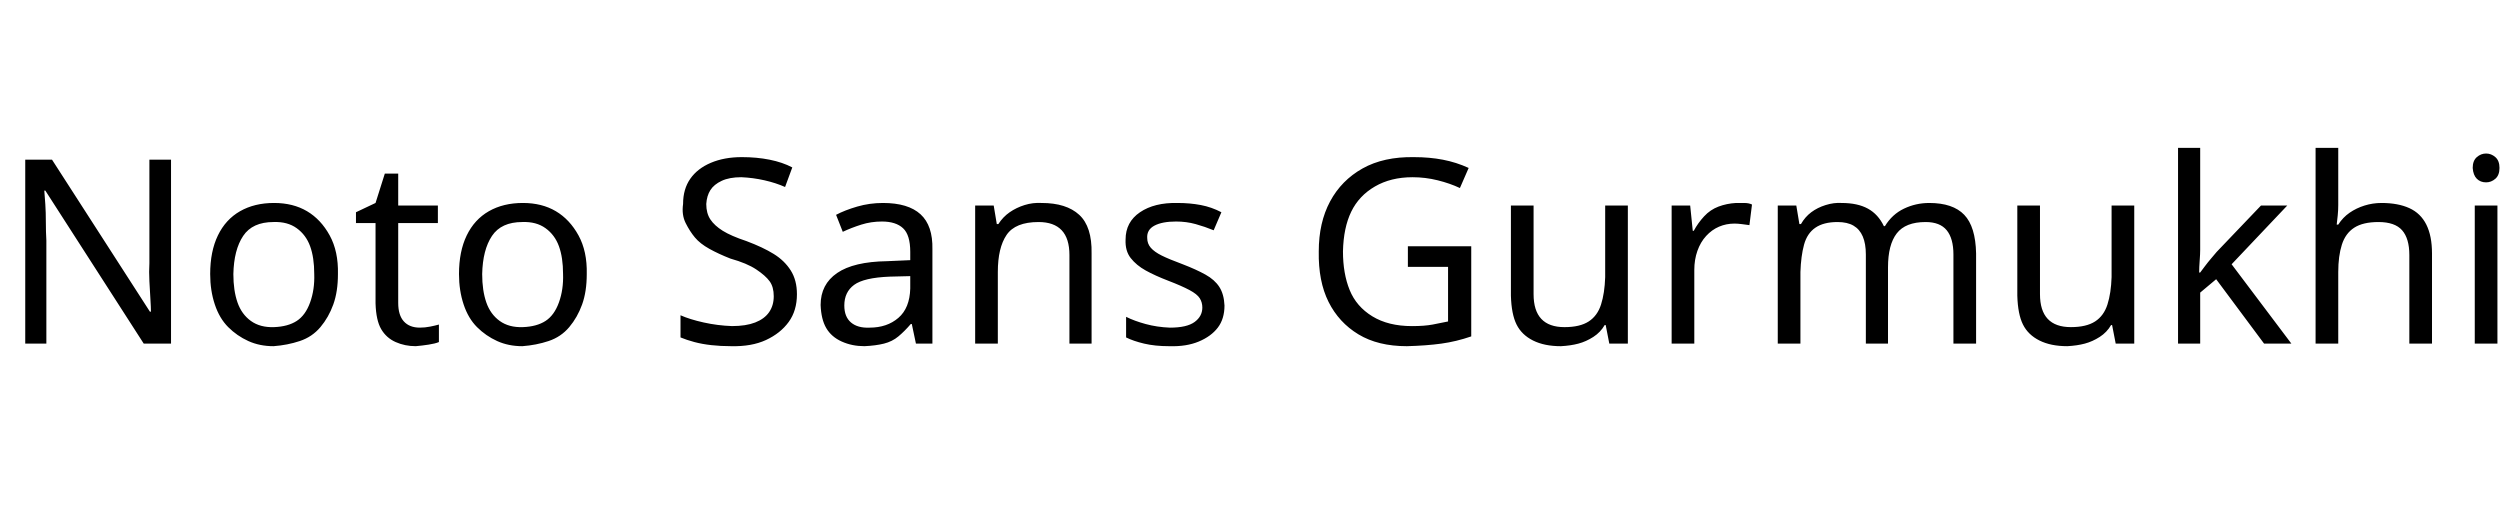 <svg id="fnt-Noto Sans Gurmukhi" viewBox="0 0 4853 1000" xmlns="http://www.w3.org/2000/svg"><path id="noto-sans-gurmukhi" class="f" d="M332 310v357h-53l-191-297h-2q1 12 2 27t1 34 1 36v200h-41v-357h52l190 295h2q0-8-1-24t-2-35 0-35v-201h42m324 222q0 34-9 59t-25 44-40 27-51 10q-27 0-49-10t-39-27-26-44-9-59q0-44 15-75t43-47 66-16q37 0 64 16t44 47 16 75m-203 0q0 32 8 55t26 36 45 12 44-12 26-36 8-55q0-32-8-54t-26-35-45-12q-41 0-59 27t-19 74m362 104q10 0 20-2t17-4v34q-7 3-20 5t-25 3q-21 0-39-8t-28-25-11-50v-156h-38v-21l38-18 18-57h26v62h77v34h-77v155q0 24 11 36t31 12m324-104q0 34-9 59t-25 44-40 27-51 10q-27 0-49-10t-39-27-26-44-9-59q0-44 15-75t43-47 66-16q37 0 64 16t44 47 16 75m-203 0q0 32 8 55t26 36 45 12 44-12 26-36 8-55q0-32-8-54t-26-35-45-12q-41 0-59 27t-19 74m611 39q0 32-16 54t-44 35-68 12q-20 0-38-2t-33-6-27-9v-43q18 8 45 14t55 7q27 0 45-7t27-20 9-31-8-29-26-23-50-21q-23-9-41-19t-28-22-18-28-5-37q0-29 14-49t40-31 60-11q29 0 54 5t44 15l-14 38q-18-8-40-13t-45-6q-23 0-38 7t-22 18-8 27q0 18 8 30t24 22 46 20q32 12 53 25t33 32 12 46m167-177q49 0 73 22t23 68v183h-32l-8-38h-2q-12 14-24 24t-28 14-38 5q-24 0-44-9t-30-26-11-45q0-40 32-62t97-23l45-2v-16q0-33-14-46t-41-13q-21 0-40 6t-36 14l-13-33q17-9 41-16t50-7m53 142l-40 1q-50 2-69 16t-19 40q0 22 13 33t36 10q34 0 56-19t23-57v-24m255-142q48 0 73 23t24 75v175h-43v-172q0-32-15-48t-45-16q-45 0-62 25t-17 72v139h-44v-268h36l6 36h3q9-14 22-23t29-14 33-4m355 199q0 26-13 43t-37 27-57 9q-28 0-49-5t-35-12v-40q16 8 38 14t47 7q33 0 48-11t15-28q0-10-5-18t-20-16-41-18q-26-10-44-20t-29-24-10-36q0-34 28-53t73-18q24 0 45 4t40 14l-15 35q-17-7-35-12t-38-5q-27 0-42 8t-14 24q0 11 7 19t21 15 41 17q26 10 44 20t27 24 10 36m356-75v-40h123v175q-29 10-58 14t-67 5q-56 0-94-23t-58-63-19-98q0-56 22-97t63-64 100-22q30 0 56 5t50 16l-17 39q-19-9-43-15t-49-6q-42 0-73 18t-46 49-16 77q0 43 13 75t44 51 77 19q24 0 40-3t30-6v-106h-78m383-119h44v268h-36l-7-36h-2q-8 14-22 23t-29 13-34 5q-32 0-54-11t-32-31-11-56v-175h44v172q0 32 15 48t45 16q30 0 47-11t24-33 8-53v-139m254-5q7 0 16 0t15 3l-5 40q-7-1-15-2t-14-1q-16 0-30 6t-25 18-17 29-6 37v143h-44v-268h36l5 49h2q8-15 20-28t28-19 34-7m375 0q46 0 68 23t23 75v175h-44v-173q0-31-13-47t-41-16q-39 0-56 22t-17 66v148h-43v-173q0-21-6-35t-18-21-31-7q-27 0-43 11t-22 33-7 53v139h-44v-268h36l6 36h3q8-14 20-23t28-14 31-4q31 0 51 11t31 34h2q14-23 37-34t49-11m354 5h44v268h-36l-7-36h-2q-8 14-22 23t-29 13-34 5q-32 0-54-11t-32-31-11-56v-175h44v172q0 32 15 48t45 16q30 0 47-11t24-33 8-53v-139m172-112v198q0 8-1 21t-1 23h2q3-4 9-12t12-15 11-13l86-90h51l-108 114 116 154h-53l-93-125-31 26v99h-43v-380h43m268 0v111q0 10-1 20t-2 18h3q9-14 22-23t29-14 33-5q32 0 54 10t33 32 11 56v175h-44v-172q0-32-14-48t-46-16q-30 0-47 11t-24 33-7 53v139h-44v-380h44m265 112h44v268h-44v-268m22-101q10 0 18 7t8 21q0 14-8 21t-18 7q-11 0-18-7t-8-21q0-14 8-21t18-7" />
</svg>